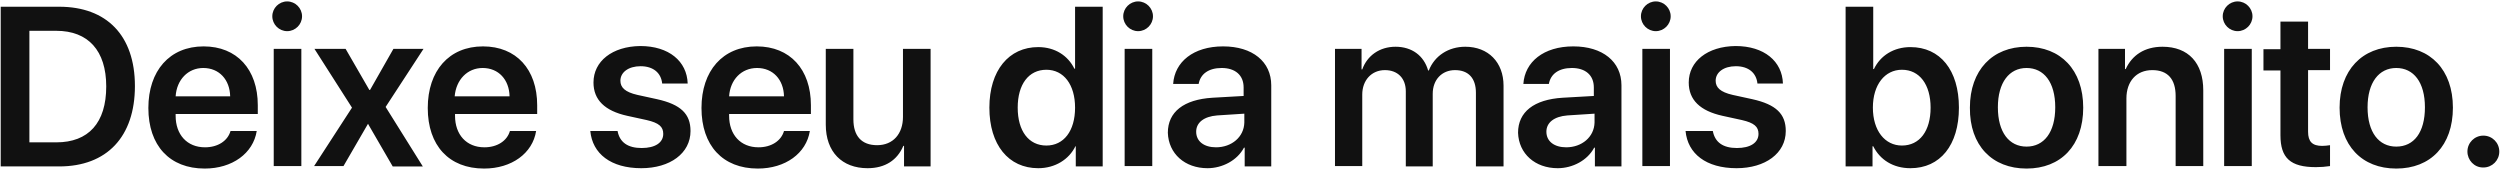 <?xml version="1.0" encoding="utf-8"?>
<!-- Generator: Adobe Illustrator 21.1.0, SVG Export Plug-In . SVG Version: 6.00 Build 0)  -->
<svg version="1.1" id="Layer_1" xmlns="http://www.w3.org/2000/svg" xmlns:xlink="http://www.w3.org/1999/xlink" x="0px" y="0px"
	 viewBox="0 0 706 48" style="enable-background:new 0 0 706 48;" xml:space="preserve">
<style type="text/css">
	.st0{fill:#111111;}
</style>
<path id="RX-S2_Title_1" class="st0" d="M0.2,1.9v45.1h16.5c13.5,0,21.4-8.4,21.4-22.7s-8-22.4-21.4-22.4H0.2z M8.3,8.7h7.6
	c9,0,14.1,5.6,14.1,15.7c0,10.3-5,15.8-14.1,15.8H8.3V8.7z M57.4,19.2c4.5,0,7.5,3.3,7.6,8H49.6C49.9,22.5,53.1,19.2,57.4,19.2z
	 M65.1,37c-0.8,2.8-3.6,4.6-7.2,4.6c-5.1,0-8.3-3.6-8.3-8.9v-0.5h23.2v-2.5c0-10.1-5.9-16.6-15.3-16.6c-9.6,0-15.6,6.9-15.6,17.4
	c0,10.6,6,17.1,15.9,17.1c7.8,0,13.7-4.3,14.7-10.6H65.1z M77.3,46.9h7.8V13.8h-7.8V46.9z M81.1,8.8c2.3,0,4.2-1.9,4.2-4.2
	c0-2.3-1.9-4.2-4.2-4.2c-2.3,0-4.2,1.9-4.2,4.2C76.9,6.9,78.8,8.8,81.1,8.8C81.1,8.8,81.1,8.8,81.1,8.8L81.1,8.8z M104,35.1
	l6.9,11.9h8.5l-10.5-16.8l10.7-16.4h-8.5l-6.6,11.6h-0.2l-6.7-11.6h-8.8l10.6,16.6L88.7,46.9h8.3l6.9-11.9H104L104,35.1z
	 M136.3,19.2c4.5,0,7.5,3.3,7.6,8h-15.5C128.8,22.5,132,19.2,136.3,19.2L136.3,19.2z M144,37c-0.8,2.8-3.6,4.6-7.2,4.6
	c-5.1,0-8.3-3.6-8.3-8.9v-0.5h23.2v-2.5c0-10.1-5.9-16.6-15.3-16.6c-9.6,0-15.6,6.9-15.6,17.4c0,10.6,6,17.1,15.9,17.1
	c7.8,0,13.7-4.3,14.7-10.6H144L144,37z M167.6,23.3c0,4.9,3.2,8,9.5,9.4l5.5,1.2c3.5,0.8,4.7,1.9,4.7,3.9c0,2.5-2.3,4-6.1,4
	c-3.9,0-6.2-1.6-6.8-4.8h-7.7c0.6,6.4,5.8,10.5,14.4,10.5c8.1,0,13.9-4.2,13.9-10.5c0-4.8-2.7-7.5-9.5-9l-5.5-1.2
	c-3.5-0.8-4.8-2.1-4.8-4c0-2.4,2.3-4.1,5.7-4.1c3.6,0,5.8,1.9,6.1,4.9h7.2c-0.2-6.3-5.3-10.6-13.4-10.6
	C172.9,13.1,167.6,17.3,167.6,23.3L167.6,23.3z M213.8,19.2c4.5,0,7.5,3.3,7.6,8h-15.5C206.2,22.5,209.4,19.2,213.8,19.2L213.8,19.2
	z M221.4,37c-0.8,2.8-3.6,4.6-7.2,4.6c-5.1,0-8.3-3.6-8.3-8.9v-0.5H229v-2.5c0-10.1-5.9-16.6-15.3-16.6c-9.6,0-15.6,6.9-15.6,17.4
	c0,10.6,6,17.1,15.9,17.1c7.8,0,13.7-4.3,14.7-10.6H221.4z M262.8,13.8H255V33c0,4.8-2.8,8-7.3,8c-4.4,0-6.7-2.6-6.7-7.3V13.8h-7.8
	v21.4c0,7.7,4.6,12.3,11.8,12.3c5,0,8.4-2.3,10.1-6.3h0.2v5.8h7.5L262.8,13.8L262.8,13.8z M293.2,47.5c4.8,0,8.7-2.5,10.5-6.2h0.1
	v5.7h7.6V1.9h-7.8v17.5h-0.2c-1.8-3.7-5.5-6.1-10.2-6.1c-8.3,0-13.8,6.6-13.8,17.1C279.4,40.9,284.8,47.5,293.2,47.5z M295.5,19.7
	c4.9,0,8.1,4.2,8.1,10.7c0,6.6-3.2,10.7-8.1,10.7c-5,0-8.1-4.1-8.1-10.7C287.4,23.8,290.5,19.7,295.5,19.7z M317.6,46.9h7.8V13.8
	h-7.8V46.9z M321.4,8.8c2.3,0,4.2-1.9,4.2-4.2c0-2.3-1.9-4.2-4.2-4.2c-2.3,0-4.2,1.9-4.2,4.2C317.2,6.9,319.1,8.8,321.4,8.8
	L321.4,8.8L321.4,8.8z M343.4,41.6c-3.4,0-5.6-1.7-5.6-4.4c0-2.6,2.2-4.3,5.9-4.6l7.7-0.5v2.5C351.3,38.7,347.8,41.6,343.4,41.6
	L343.4,41.6z M341,47.5c4.2,0,8.4-2.2,10.3-5.8h0.2v5.3h7.5V24.1c0-6.7-5.3-11-13.6-11c-8.4,0-13.7,4.4-14.1,10.6h7.2
	c0.5-2.8,2.8-4.5,6.5-4.5c3.8,0,6.2,2,6.2,5.5v2.4l-8.8,0.5c-8.1,0.5-12.6,4-12.6,9.9C330,43.4,334.6,47.5,341,47.5z M376.9,46.9
	h7.8V26.7c0-4,2.6-6.9,6.4-6.9c3.6,0,5.9,2.3,5.9,6v21.2h7.6V26.5c0-4,2.6-6.7,6.3-6.7c3.8,0,5.9,2.3,5.9,6.4V47h7.8V24.2
	c0-6.6-4.3-11-10.8-11c-4.8,0-8.7,2.6-10.3,6.7h-0.2c-1.2-4.2-4.6-6.7-9.2-6.7c-4.5,0-8,2.5-9.4,6.4h-0.2v-5.8h-7.5V46.9z
	 M442.3,41.6c-3.4,0-5.6-1.7-5.6-4.4c0-2.6,2.2-4.3,5.9-4.6l7.7-0.5v2.5C450.2,38.7,446.7,41.6,442.3,41.6L442.3,41.6z M439.9,47.5
	c4.2,0,8.4-2.2,10.3-5.8h0.2v5.3h7.5V24.1c0-6.7-5.3-11-13.6-11c-8.4,0-13.7,4.4-14.1,10.6h7.2c0.5-2.8,2.8-4.5,6.5-4.5
	c3.8,0,6.2,2,6.2,5.5v2.4l-8.8,0.5c-8.1,0.5-12.6,4-12.6,9.9C428.9,43.4,433.5,47.5,439.9,47.5z M463.8,46.9h7.8V13.8h-7.8V46.9z
	 M467.6,8.8c2.3,0,4.2-1.9,4.2-4.2c0-2.3-1.9-4.2-4.2-4.2c-2.3,0-4.2,1.9-4.2,4.2C463.4,6.9,465.3,8.8,467.6,8.8
	C467.6,8.8,467.6,8.8,467.6,8.8L467.6,8.8z M476.9,23.3c0,4.9,3.2,8,9.5,9.4l5.5,1.2c3.5,0.8,4.7,1.9,4.7,3.9c0,2.5-2.3,4-6.1,4
	c-3.9,0-6.2-1.6-6.8-4.8h-7.7c0.6,6.4,5.8,10.5,14.4,10.5c8.1,0,13.9-4.2,13.9-10.5c0-4.8-2.7-7.5-9.5-9l-5.5-1.2
	c-3.5-0.8-4.8-2.1-4.8-4c0-2.4,2.3-4.1,5.7-4.1c3.6,0,5.8,1.9,6.1,4.9h7.2c-0.2-6.3-5.3-10.6-13.4-10.6
	C482.2,13.1,476.9,17.3,476.9,23.3z M539.5,47.5c8.4,0,13.7-6.5,13.7-17.1s-5.3-17.1-13.7-17.1c-4.7,0-8.5,2.4-10.3,6.2H529V1.9
	h-7.8v45.1h7.6v-5.7h0.2C530.9,45.1,534.6,47.5,539.5,47.5L539.5,47.5z M537.1,19.7c5,0,8.1,4.2,8.1,10.7c0,6.6-3.1,10.7-8.1,10.7
	c-4.8,0-8.2-4.2-8.2-10.7C528.9,23.9,532.3,19.7,537.1,19.7L537.1,19.7z M572.3,47.6c9.7,0,16-6.5,16-17.2c0-10.7-6.4-17.2-16-17.2
	s-16,6.6-16,17.2C556.2,41.1,562.6,47.6,572.3,47.6L572.3,47.6z M572.3,41.4c-4.9,0-8.1-4-8.1-11.1c0-7,3.2-11.1,8.1-11.1
	c4.9,0,8.1,4,8.1,11.1C580.4,37.4,577.2,41.4,572.3,41.4L572.3,41.4z M592.7,46.9h7.8V27.8c0-4.8,2.8-8,7.3-8c4.4,0,6.6,2.6,6.6,7.3
	v19.8h7.8V25.5c0-7.7-4.2-12.3-11.5-12.3c-5.1,0-8.6,2.4-10.4,6.3h-0.2v-5.7h-7.5V46.9z M628.1,46.9h7.8V13.8h-7.8V46.9z M631.9,8.8
	c2.3,0,4.2-1.9,4.2-4.2c0-2.3-1.9-4.2-4.2-4.2c-2.3,0-4.2,1.9-4.2,4.2C627.7,6.9,629.6,8.8,631.9,8.8C631.9,8.8,631.9,8.8,631.9,8.8
	L631.9,8.8z M644,6.1v7.8h-4.8v6h4.8v18.3c0,6.4,2.8,9,10,9c1.4,0,2.7-0.1,4-0.3v-5.9c-0.7,0.1-1.5,0.2-2.2,0.2c-2.8,0-4-1.2-4-4
	V19.8h6.2v-6h-6.2V6.1H644z M676.7,47.6c9.7,0,16-6.5,16-17.2c0-10.7-6.4-17.2-16-17.2s-16,6.6-16,17.2
	C660.7,41.1,667,47.6,676.7,47.6L676.7,47.6z M676.7,41.4c-4.9,0-8.1-4-8.1-11.1c0-7,3.2-11.1,8.1-11.1c4.9,0,8.1,4,8.1,11.1
	C684.8,37.4,681.7,41.4,676.7,41.4L676.7,41.4z M701.3,47.3c2.5,0,4.5-2,4.5-4.5s-2-4.5-4.5-4.5s-4.5,2-4.5,4.5l0,0
	c0,2.4,1.9,4.5,4.4,4.5C701.2,47.3,701.3,47.3,701.3,47.3L701.3,47.3z"/>
</svg>
